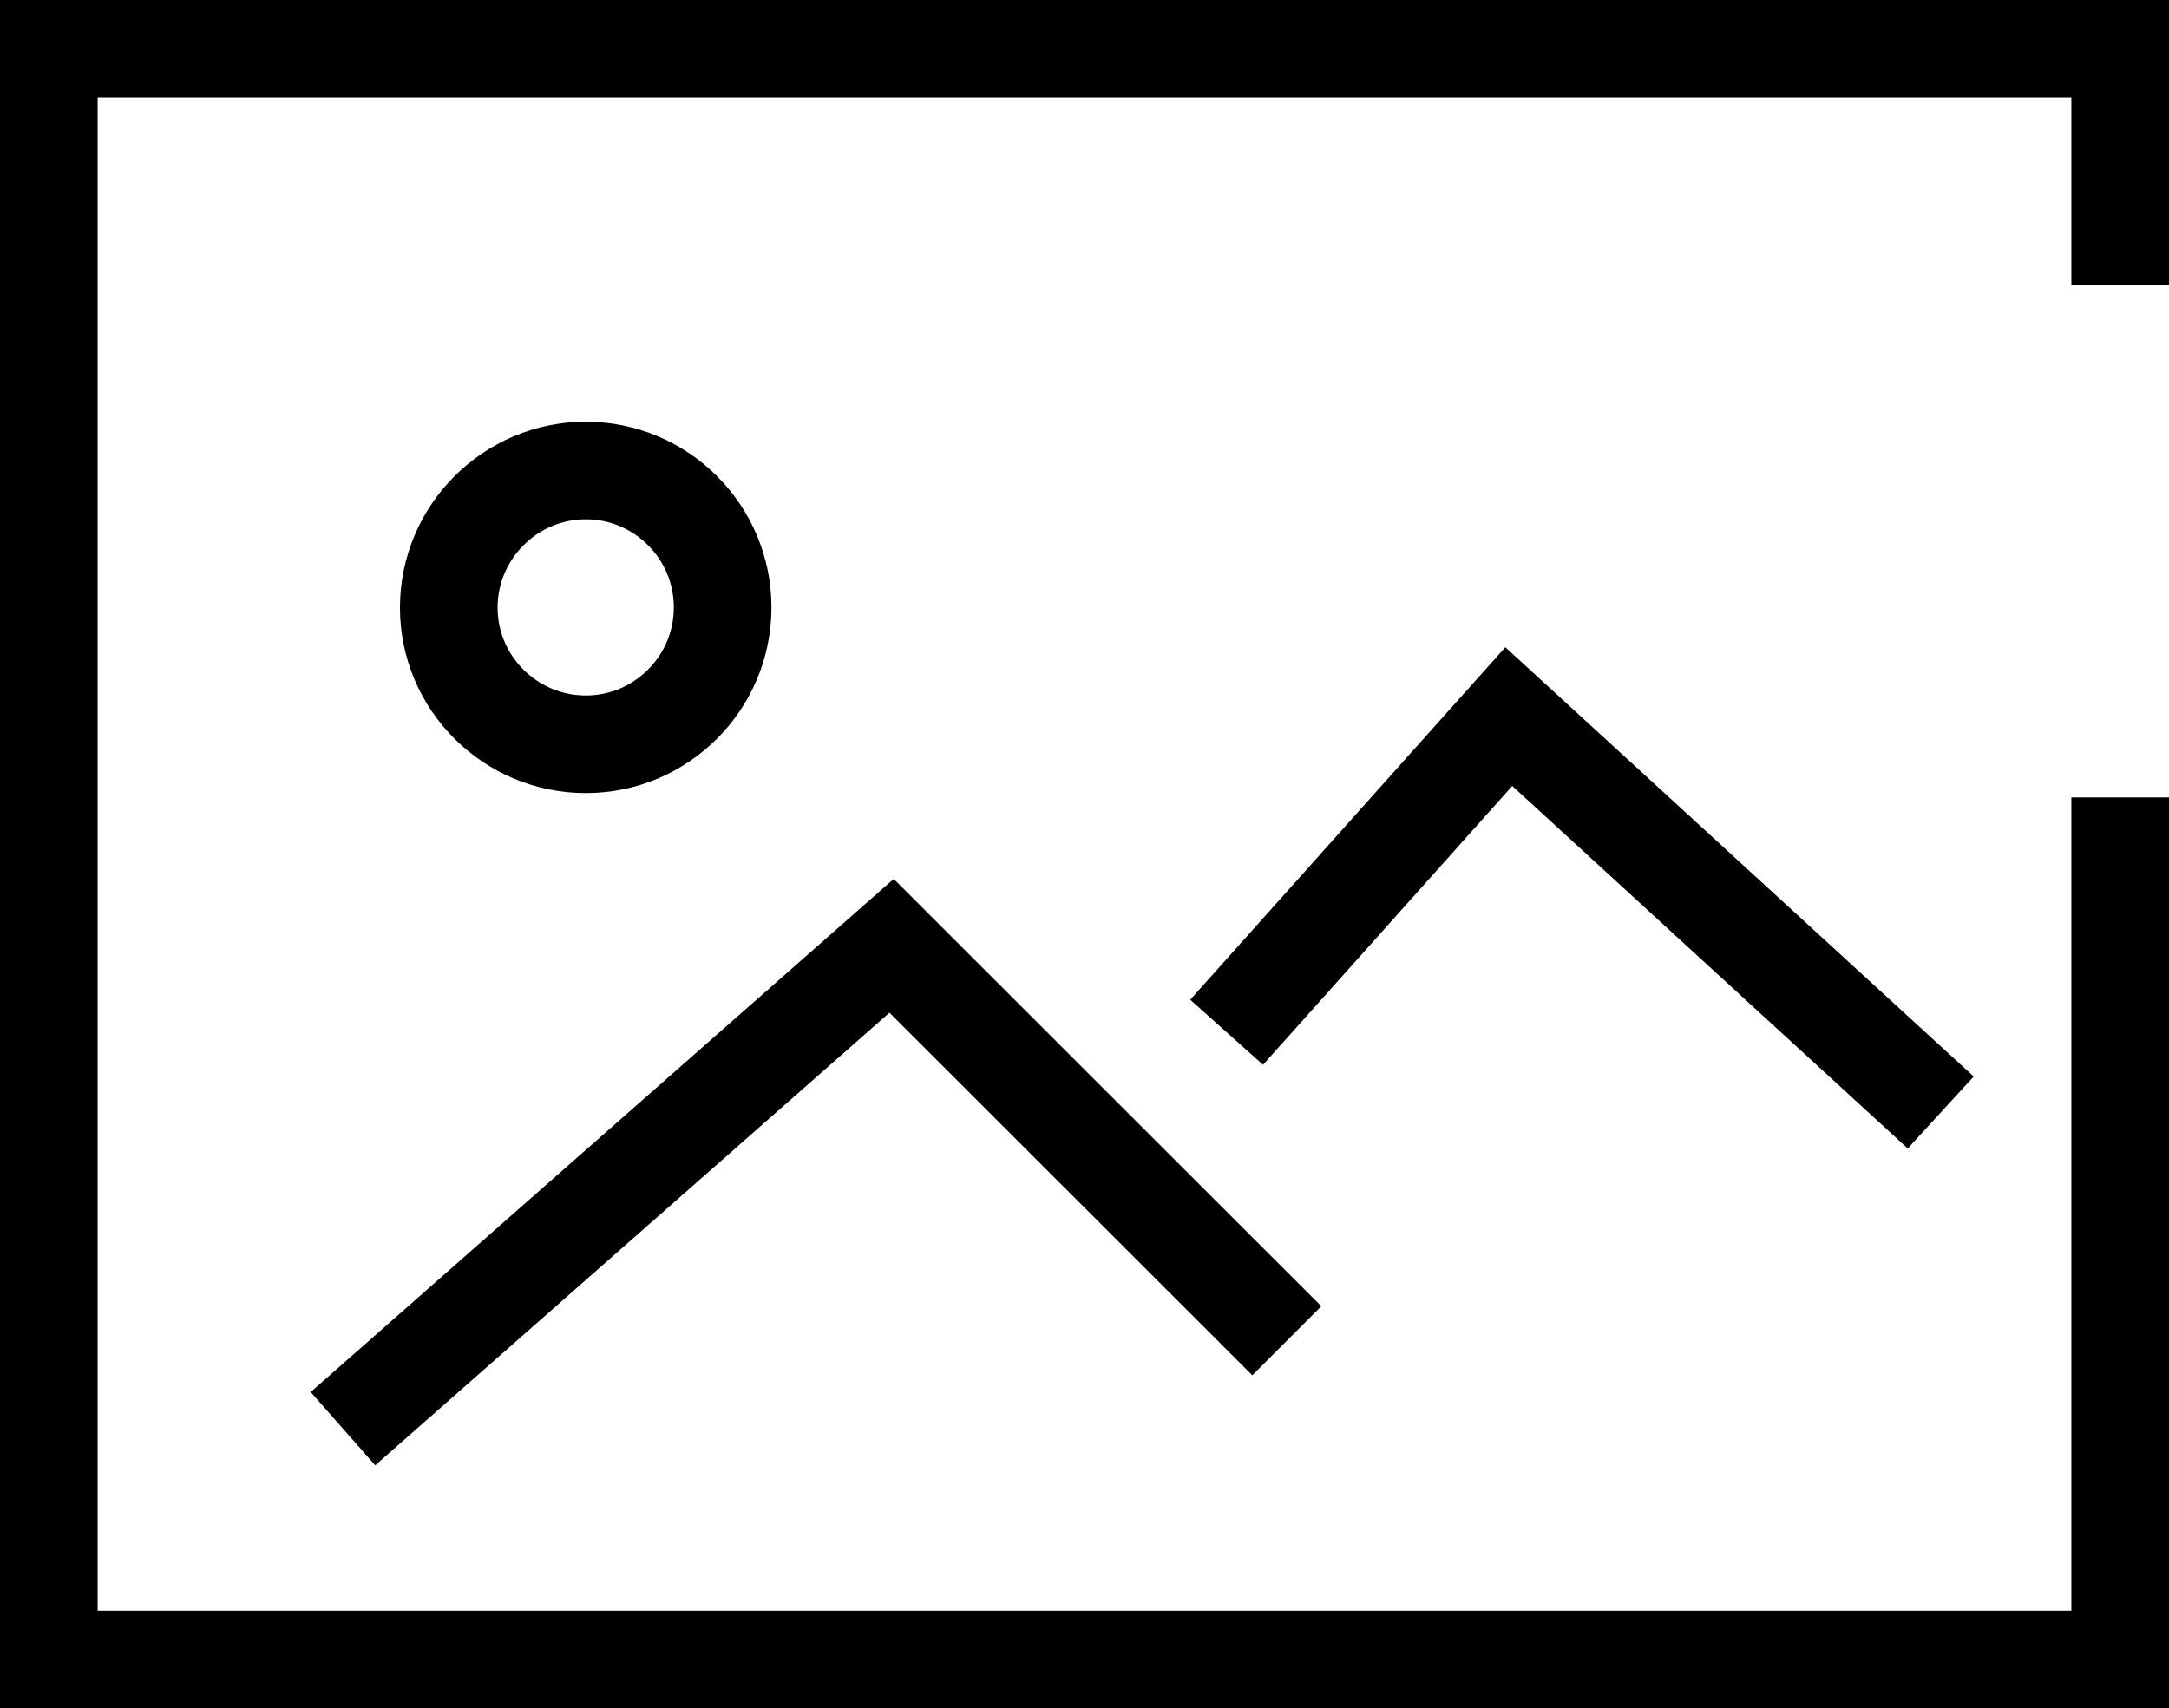 <?xml version="1.0" encoding="utf-8"?>
<!-- Generator: Adobe Illustrator 16.0.0, SVG Export Plug-In . SVG Version: 6.00 Build 0)  -->
<!DOCTYPE svg PUBLIC "-//W3C//DTD SVG 1.1//EN" "http://www.w3.org/Graphics/SVG/1.1/DTD/svg11.dtd">
<svg version="1.1" id="Layer_1" xmlns="http://www.w3.org/2000/svg" xmlns:xlink="http://www.w3.org/1999/xlink" x="0px" y="0px"
	 width="44.431px" height="35px" viewBox="0 0 44.431 35" enable-background="new 0 0 44.431 35" xml:space="preserve">
<g>
	<path fill="none" stroke="#000000" stroke-width="2" stroke-miterlimit="10" d="M43.431,16.338V34H1V1h42.431v4.84 M43.431,34"/>
	<path fill="none" stroke="#000000" stroke-width="2" stroke-miterlimit="10" d="M12,9.64c1.546,0,2.803,1.259,2.803,2.805
		c0,1.545-1.257,2.804-2.803,2.804c-1.547,0-2.807-1.258-2.807-2.8C9.193,10.903,10.453,9.64,12,9.64L12,9.64z M12,9.64"/>
	<path fill="none" stroke="#000000" stroke-width="2" stroke-miterlimit="10" d="M25.127,21.149l5.78-6.467l8.848,8.111
		 M7.025,29.271l11.239-9.893l8.096,8.092 M4.978,31.367"/>
</g>
</svg>
